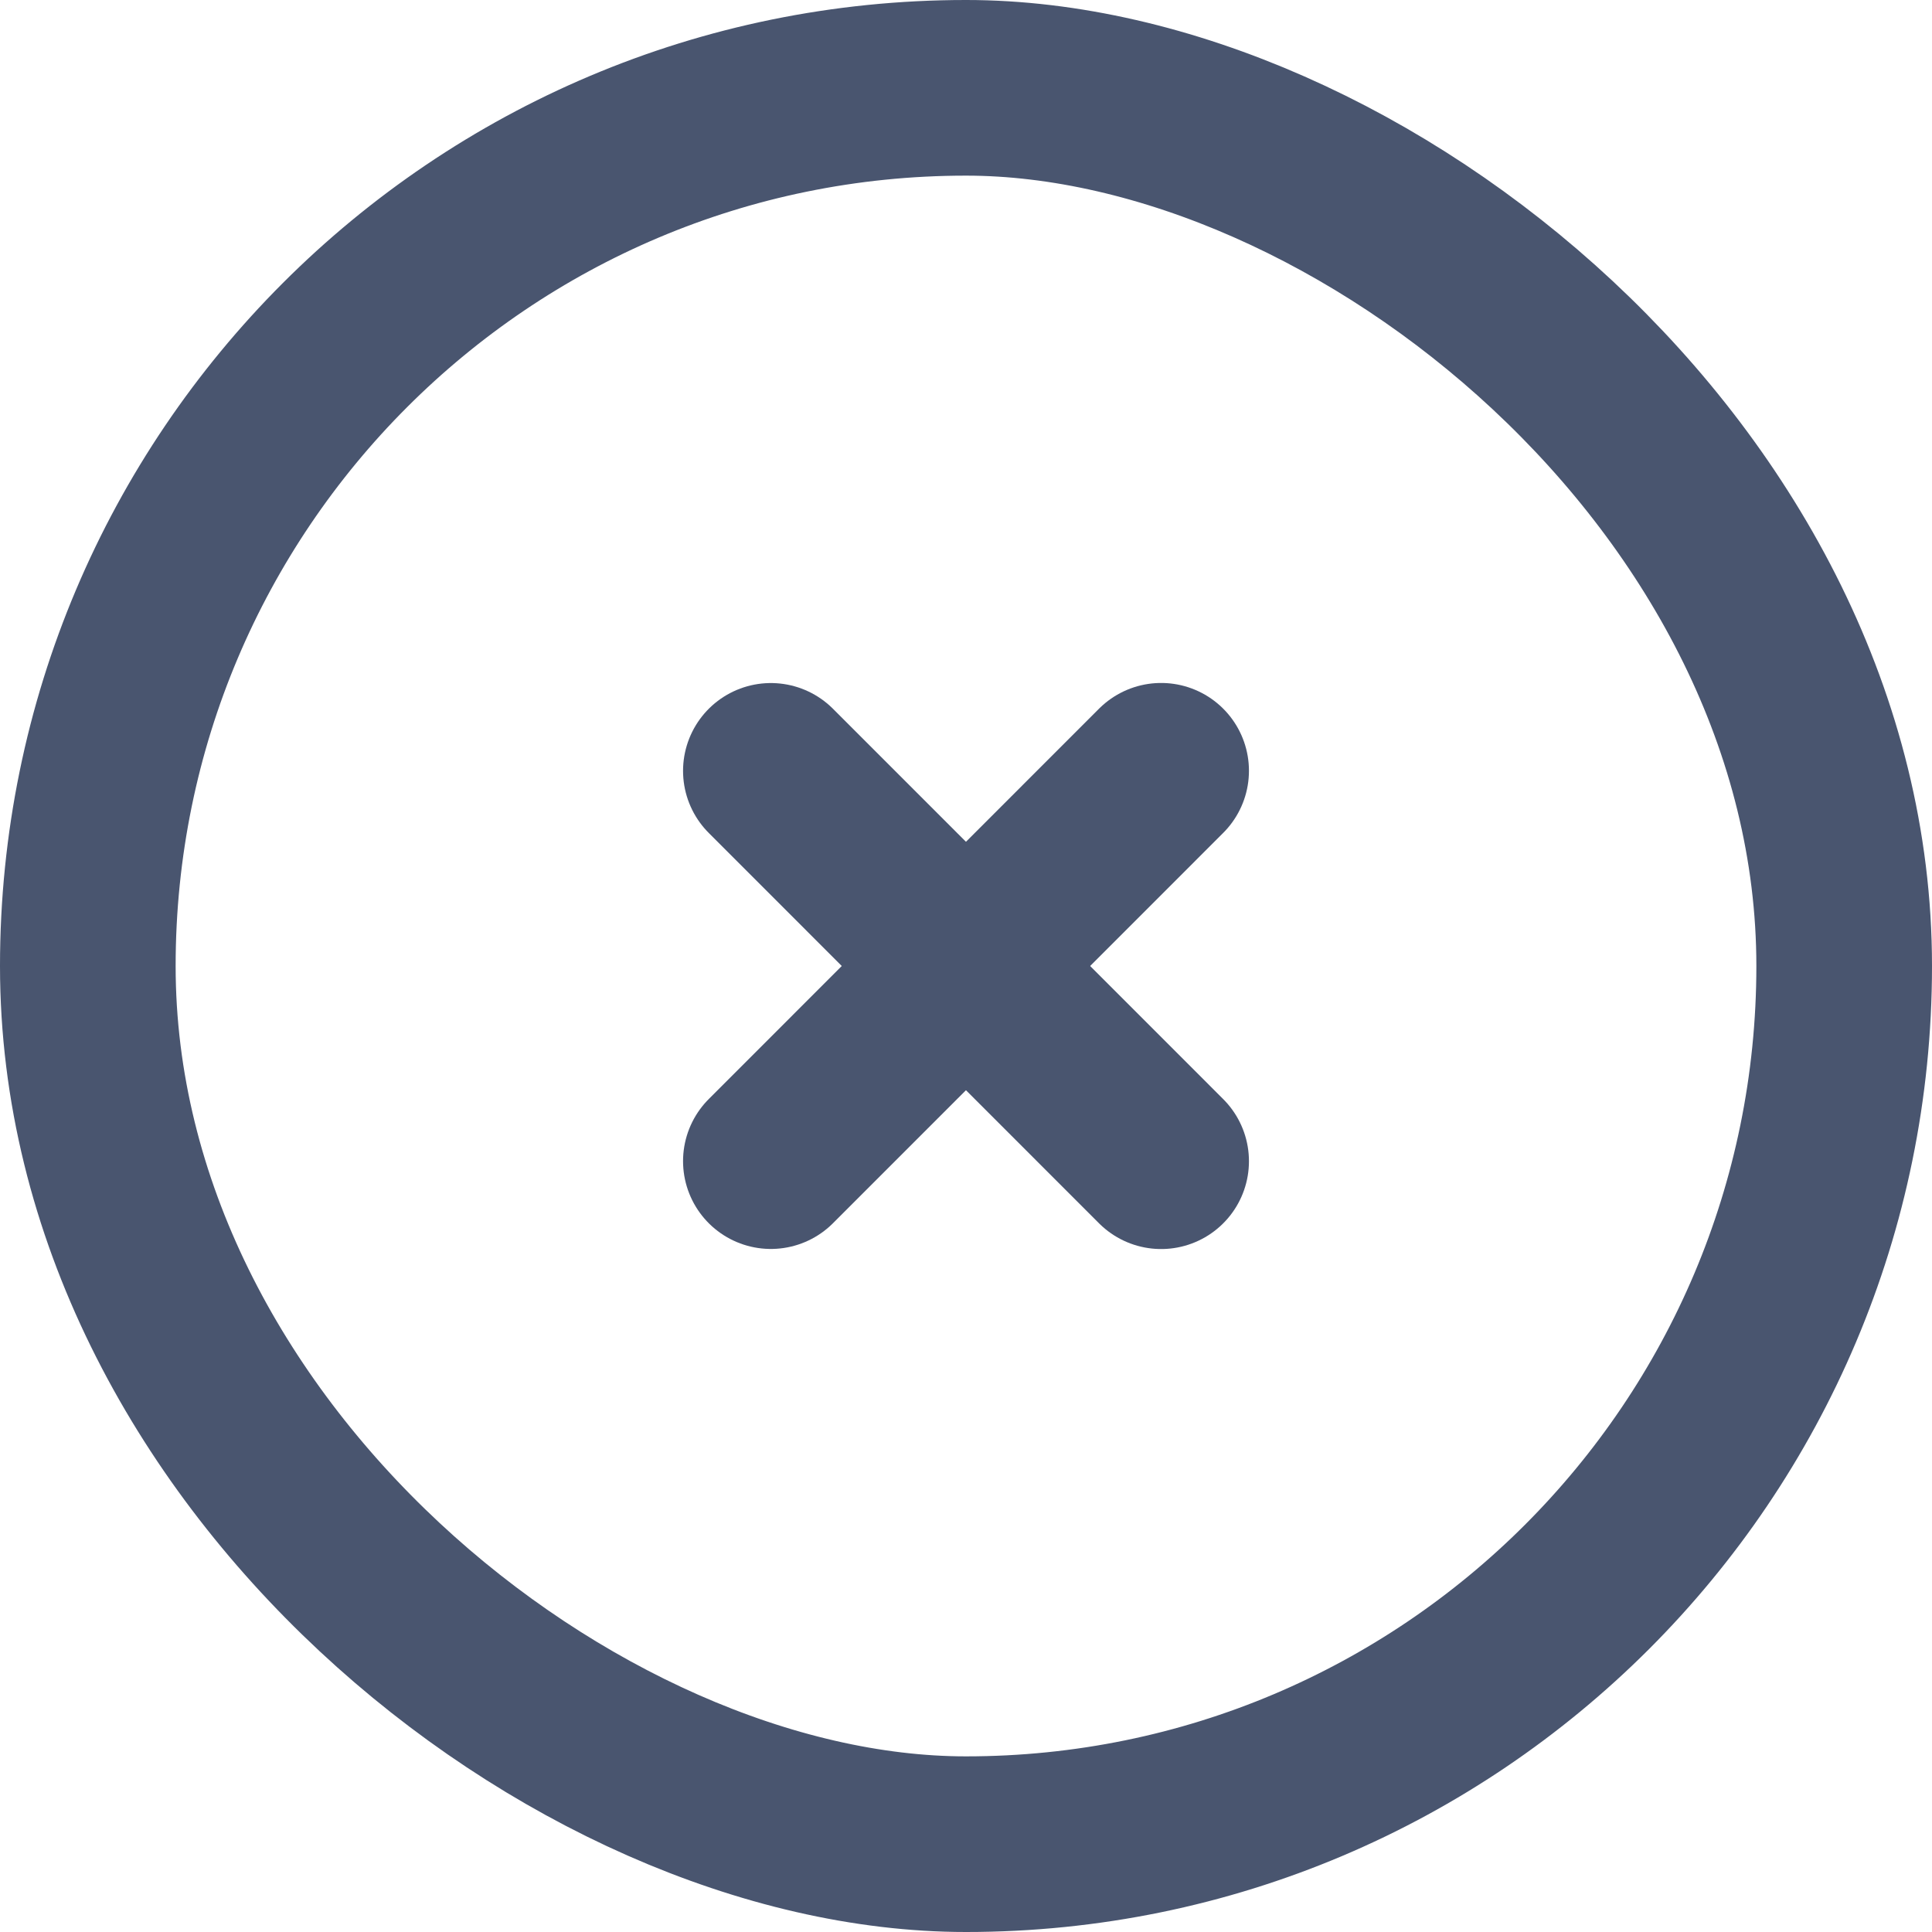 <svg width="22" height="22" viewBox="0 0 22 22" fill="none" xmlns="http://www.w3.org/2000/svg">
<rect width="20" height="20" rx="10" transform="matrix(1.19249e-08 -1 -1 -1.19249e-08 21 21)" stroke="#49556F" stroke-width="2"/>
<path d="M8.778 13.222L13.222 8.777" stroke="#49556F" stroke-width="2" stroke-linecap="round" stroke-linejoin="round"/>
<path d="M8.778 8.778L13.222 13.223" stroke="#49556F" stroke-width="2" stroke-linecap="round" stroke-linejoin="round"/>
</svg>
